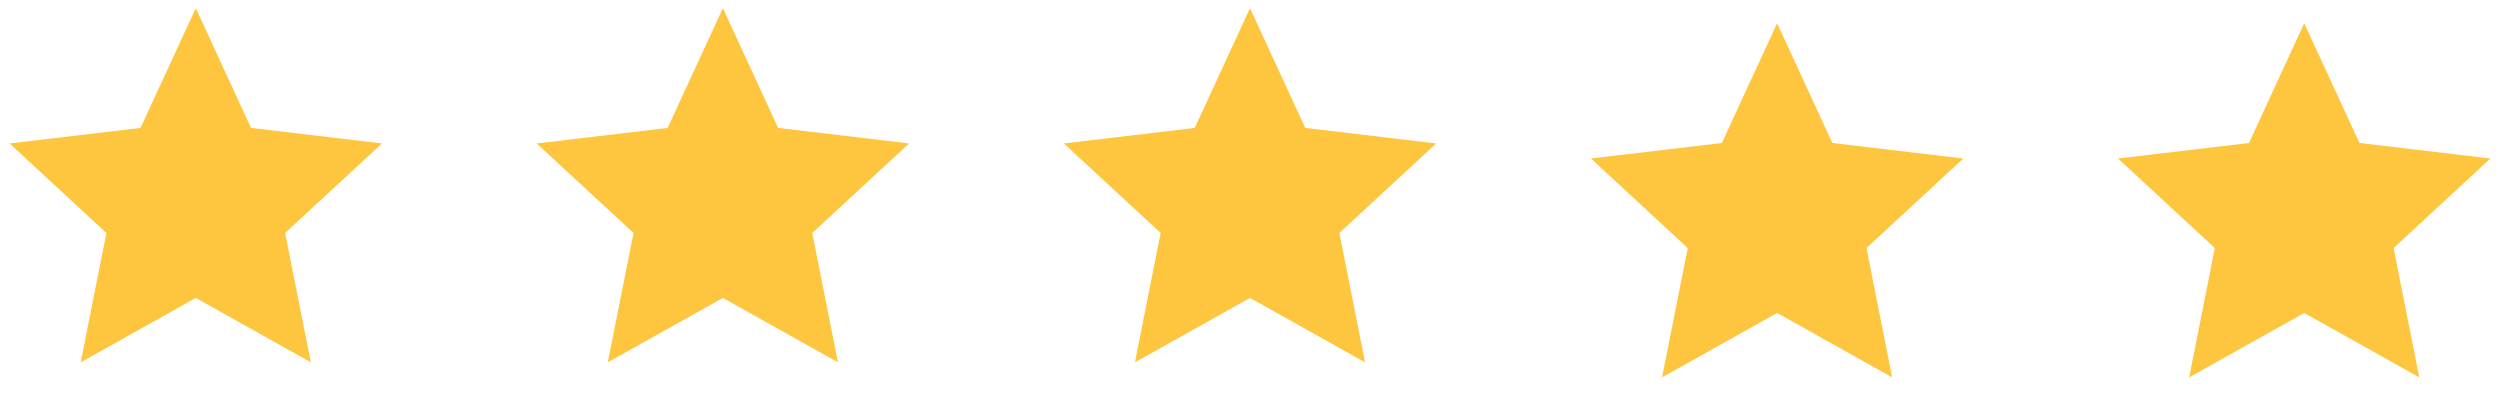 <svg width="135" height="22" viewBox="0 0 135 22" fill="none" xmlns="http://www.w3.org/2000/svg">
<path d="M10.572 16.088L4.358 19.566L5.746 12.581L0.517 7.746L7.589 6.907L10.572 0.441L13.555 6.907L20.627 7.746L15.399 12.581L16.786 19.566L10.572 16.088Z" fill="#FEC63E"/>
<g clip-path="url(#clip0)">
<path d="M39.036 16.088L32.822 19.566L34.21 12.581L28.981 7.746L36.053 6.907L39.036 0.441L42.019 6.907L49.091 7.746L43.862 12.581L45.25 19.566L39.036 16.088Z" fill="#FEC63E"/>
</g>
<path d="M67.5 16.088L61.286 19.566L62.674 12.581L57.445 7.746L64.517 6.907L67.5 0.441L70.483 6.907L77.555 7.746L72.326 12.581L73.714 19.566L67.5 16.088Z" fill="#FEC63E"/>
<g clip-path="url(#clip1)">
<path d="M95.964 16.901L89.75 20.379L91.138 13.394L85.909 8.559L92.981 7.721L95.964 1.254L98.947 7.721L106.019 8.559L100.79 13.394L102.178 20.379L95.964 16.901Z" fill="#FEC63E"/>
</g>
<g clip-path="url(#clip2)">
<path d="M124.428 16.901L118.214 20.379L119.601 13.394L114.373 8.559L121.445 7.721L124.428 1.254L127.411 7.721L134.483 8.559L129.254 13.394L130.642 20.379L124.428 16.901Z" fill="#FEC63E"/>
</g>
<defs>
<clipPath id="clip0">
<rect width="21.145" height="21.145" fill="white" transform="translate(28.464)"/>
</clipPath>
<clipPath id="clip1">
<rect width="21.145" height="21.145" fill="white" transform="translate(85.392 0.813)"/>
</clipPath>
<clipPath id="clip2">
<rect width="21.145" height="21.145" fill="white" transform="translate(113.855 0.813)"/>
</clipPath>
</defs>
</svg>
